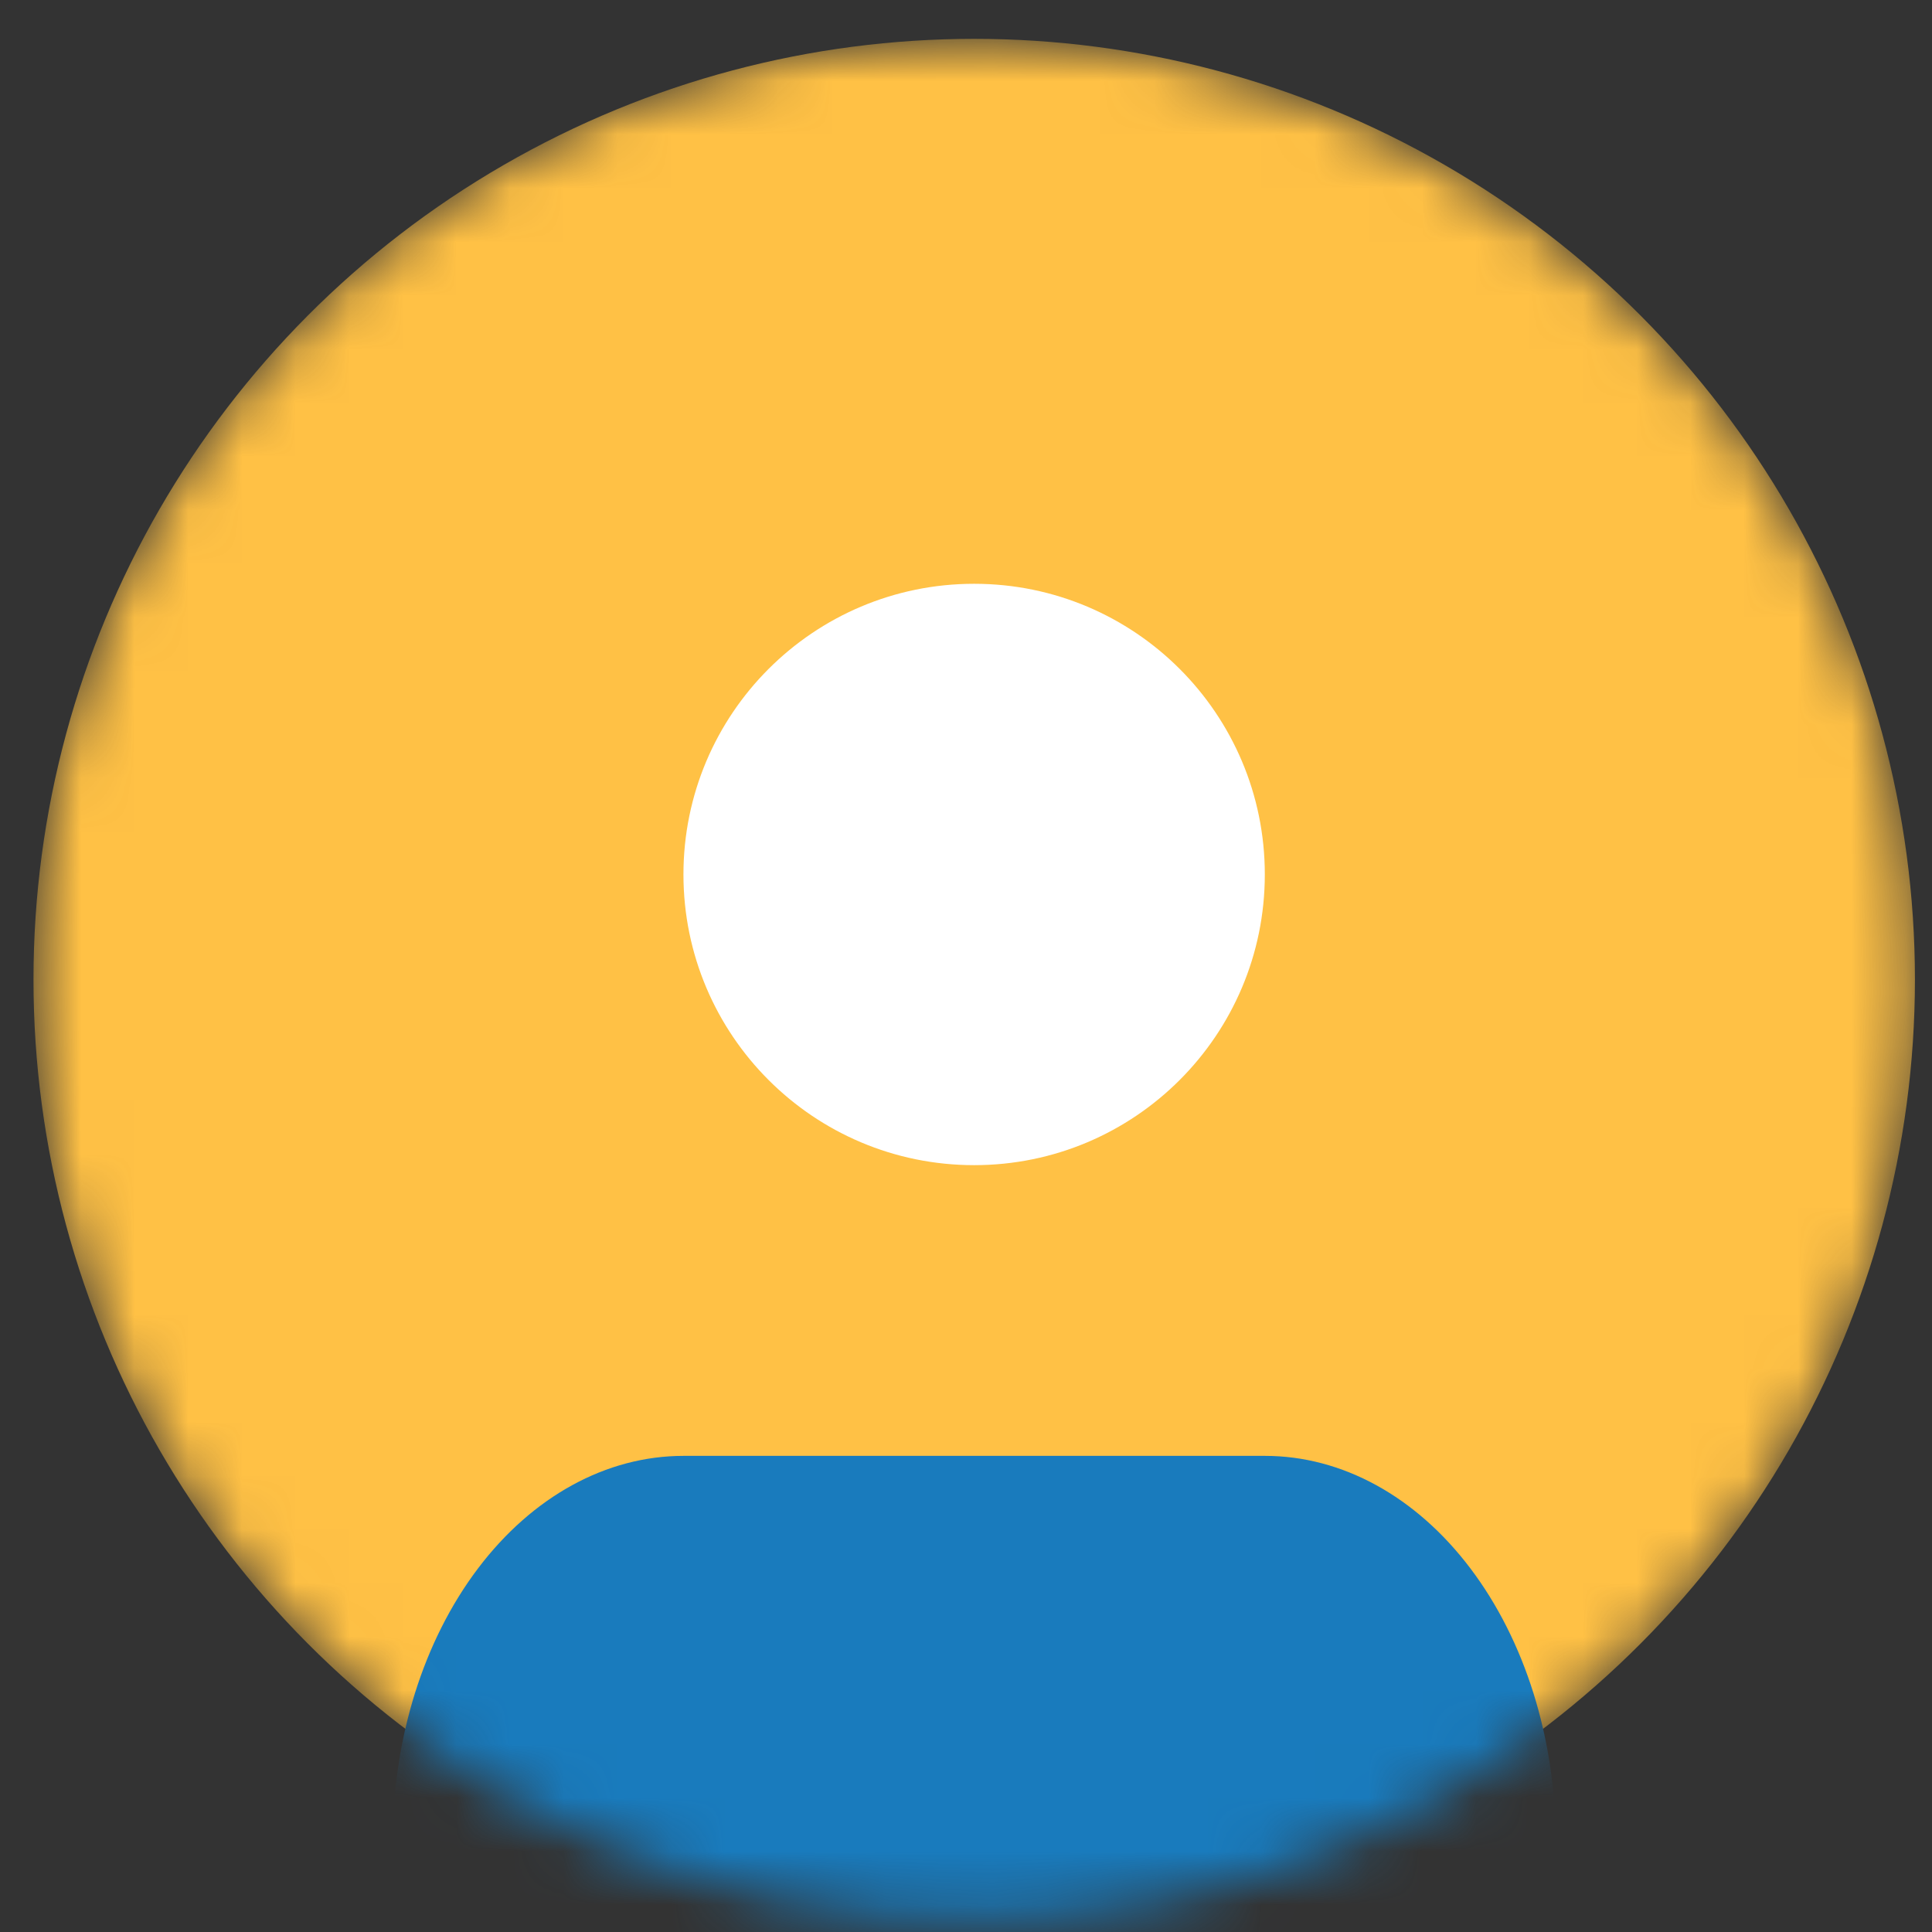 <svg width="36" height="36" viewBox="0 0 36 36" fill="none" xmlns="http://www.w3.org/2000/svg">
<rect x="0" y="0" width="36" height="36" fill="#333333" stroke="none"/>
<mask id="mask0_123_892" style="mask-type:alpha" maskUnits="userSpaceOnUse" x="0" y="0" width="36" height="36">
<circle cx="18.153" cy="18.253" r="17.529" fill="#FFC145"/>
</mask>
<g mask="url(#mask0_123_892)">
<circle cx="18.153" cy="18.253" r="17.529" fill="#FFC145"/>
<path d="M28.986 37.87V34.289C28.986 32.39 28.415 30.569 27.399 29.225C26.384 27.882 25.006 27.128 23.57 27.128H12.737C11.3 27.128 9.923 27.882 8.907 29.225C7.891 30.569 7.32 32.39 7.32 34.289V37.87" fill="#197BBD"/>
<path d="M18.152 21.711C21.143 21.711 23.568 19.286 23.568 16.294C23.568 13.303 21.143 10.878 18.152 10.878C15.16 10.878 12.735 13.303 12.735 16.294C12.735 19.286 15.16 21.711 18.152 21.711Z" fill="white"/>
</g>
</svg>
